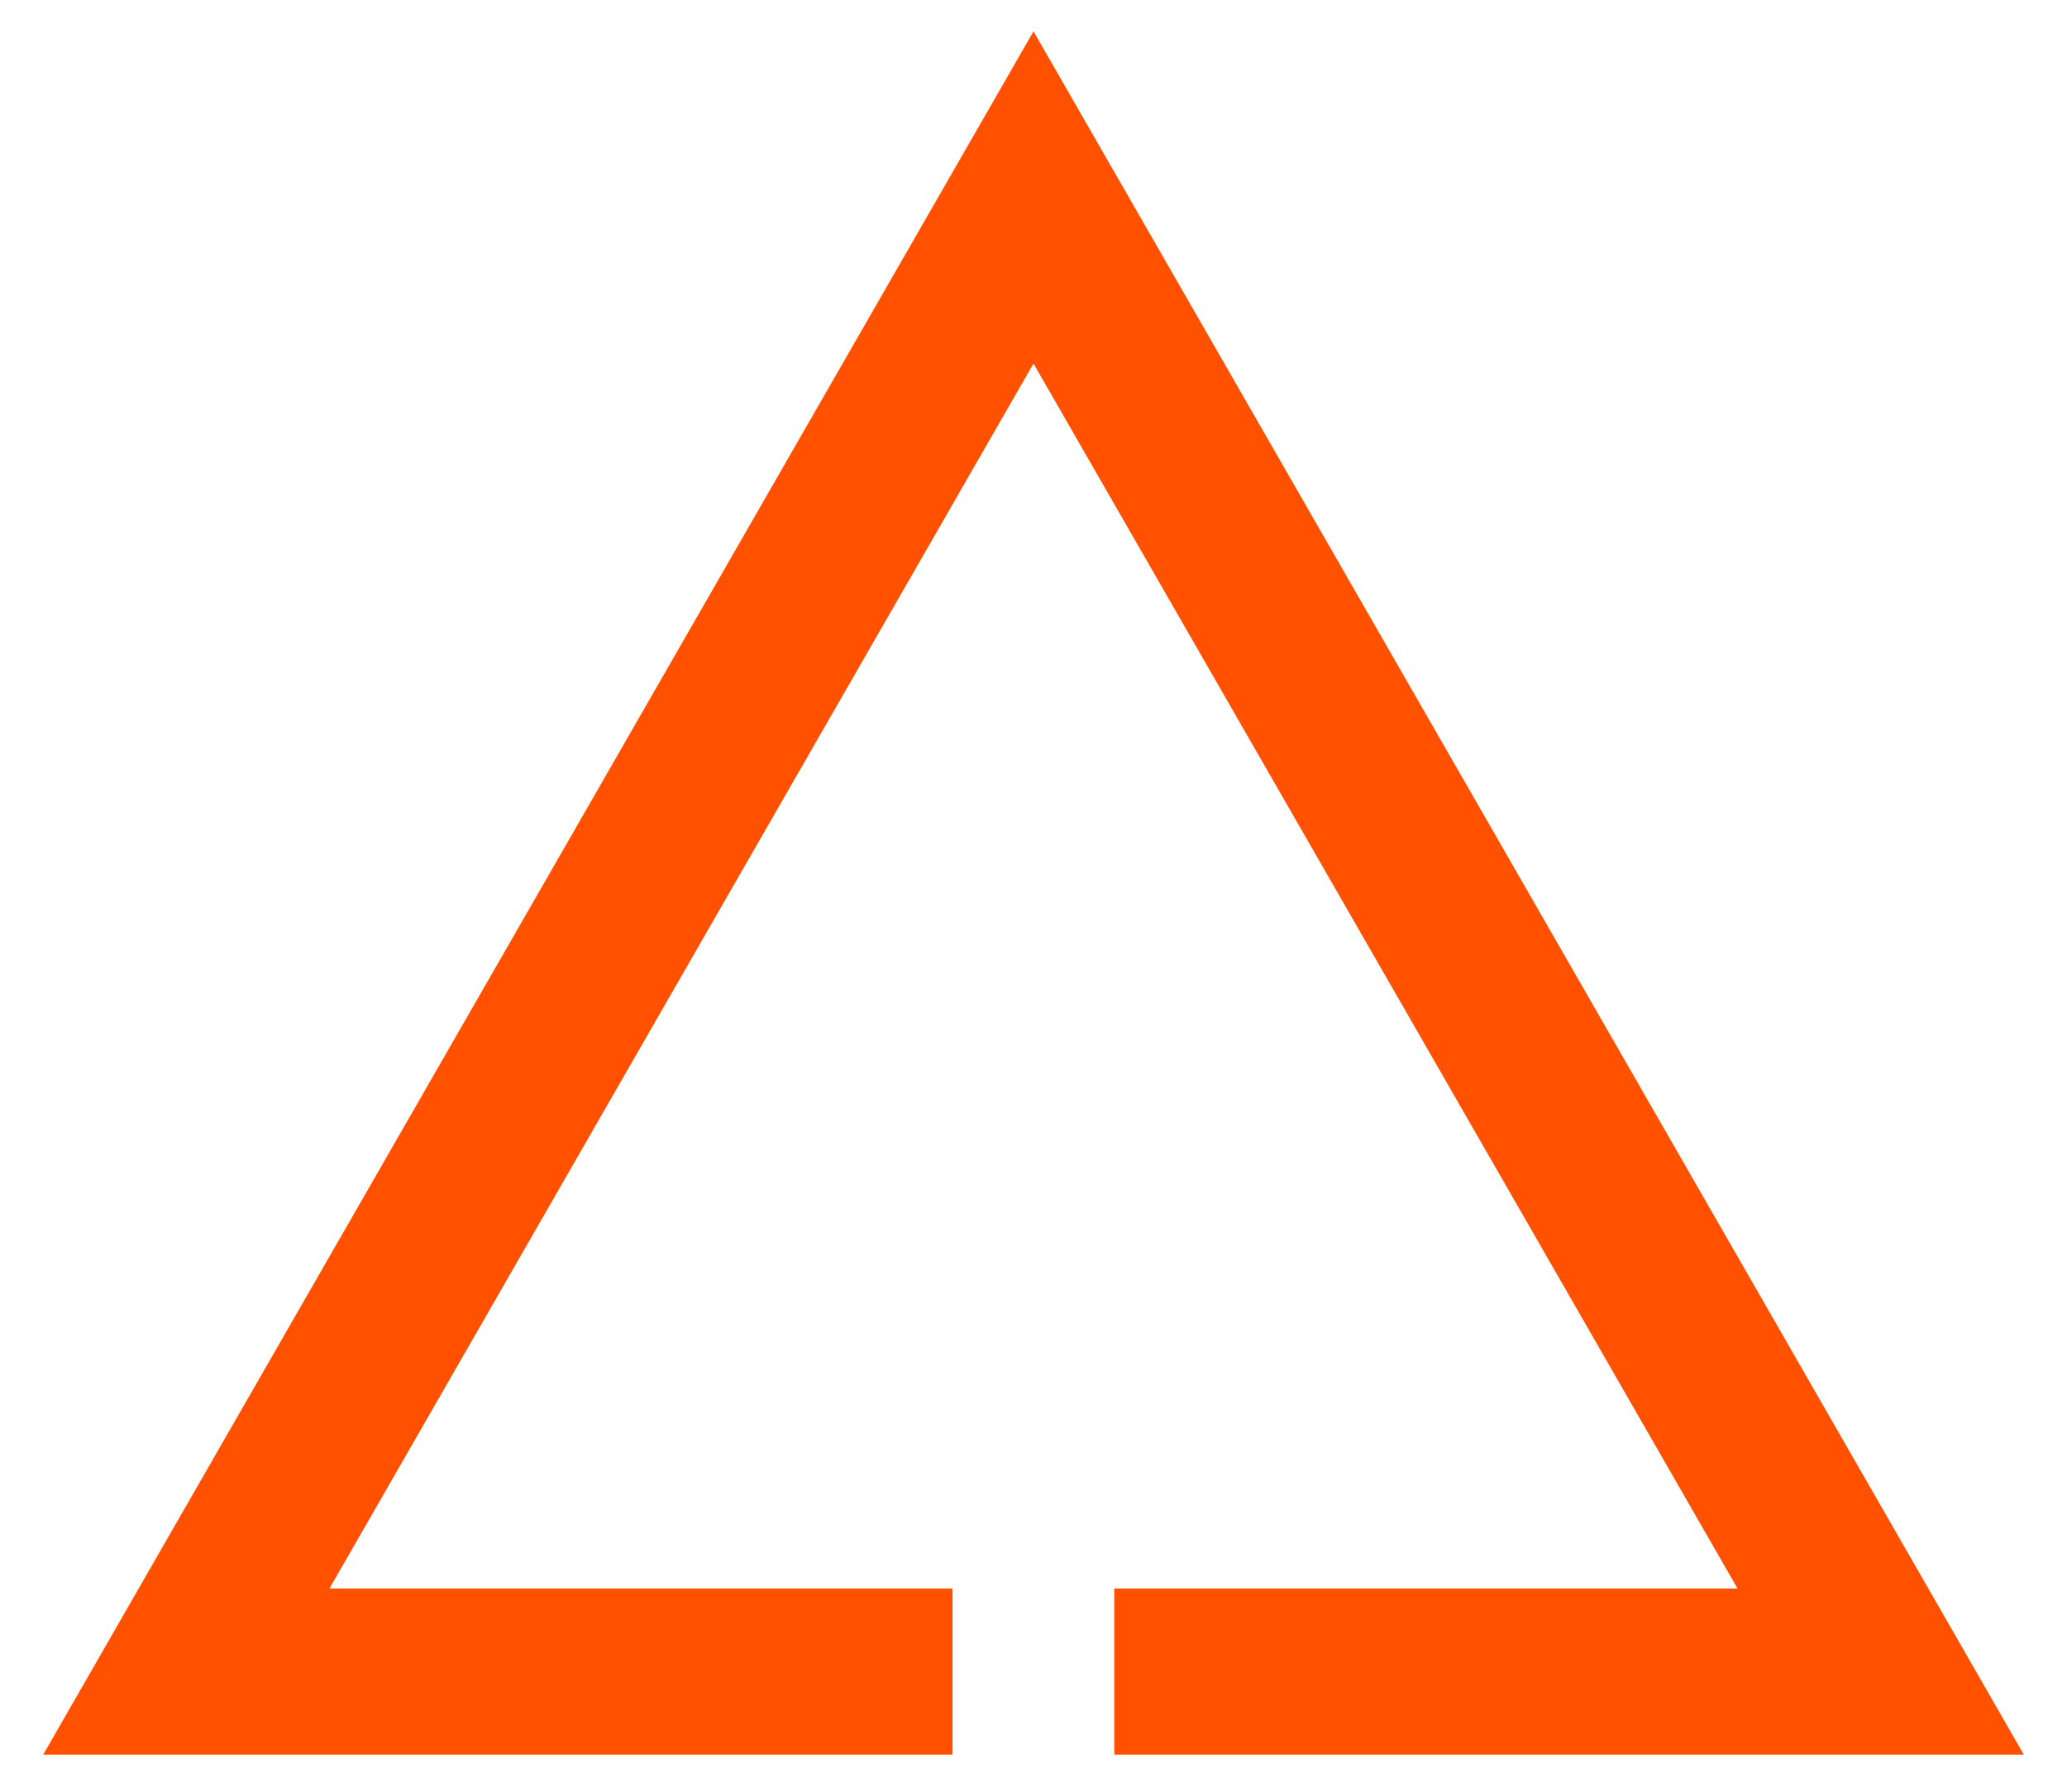 <svg width="30" height="26" viewBox="0 0 30 26" fill="none" xmlns="http://www.w3.org/2000/svg">
<path d="M13.825 23.051H4.782L15 5.276L25.218 23.051H16.172V25.462H29.373L15 0.455L0.627 25.462H13.825V23.051Z" fill="#FF5100"/>
</svg>

